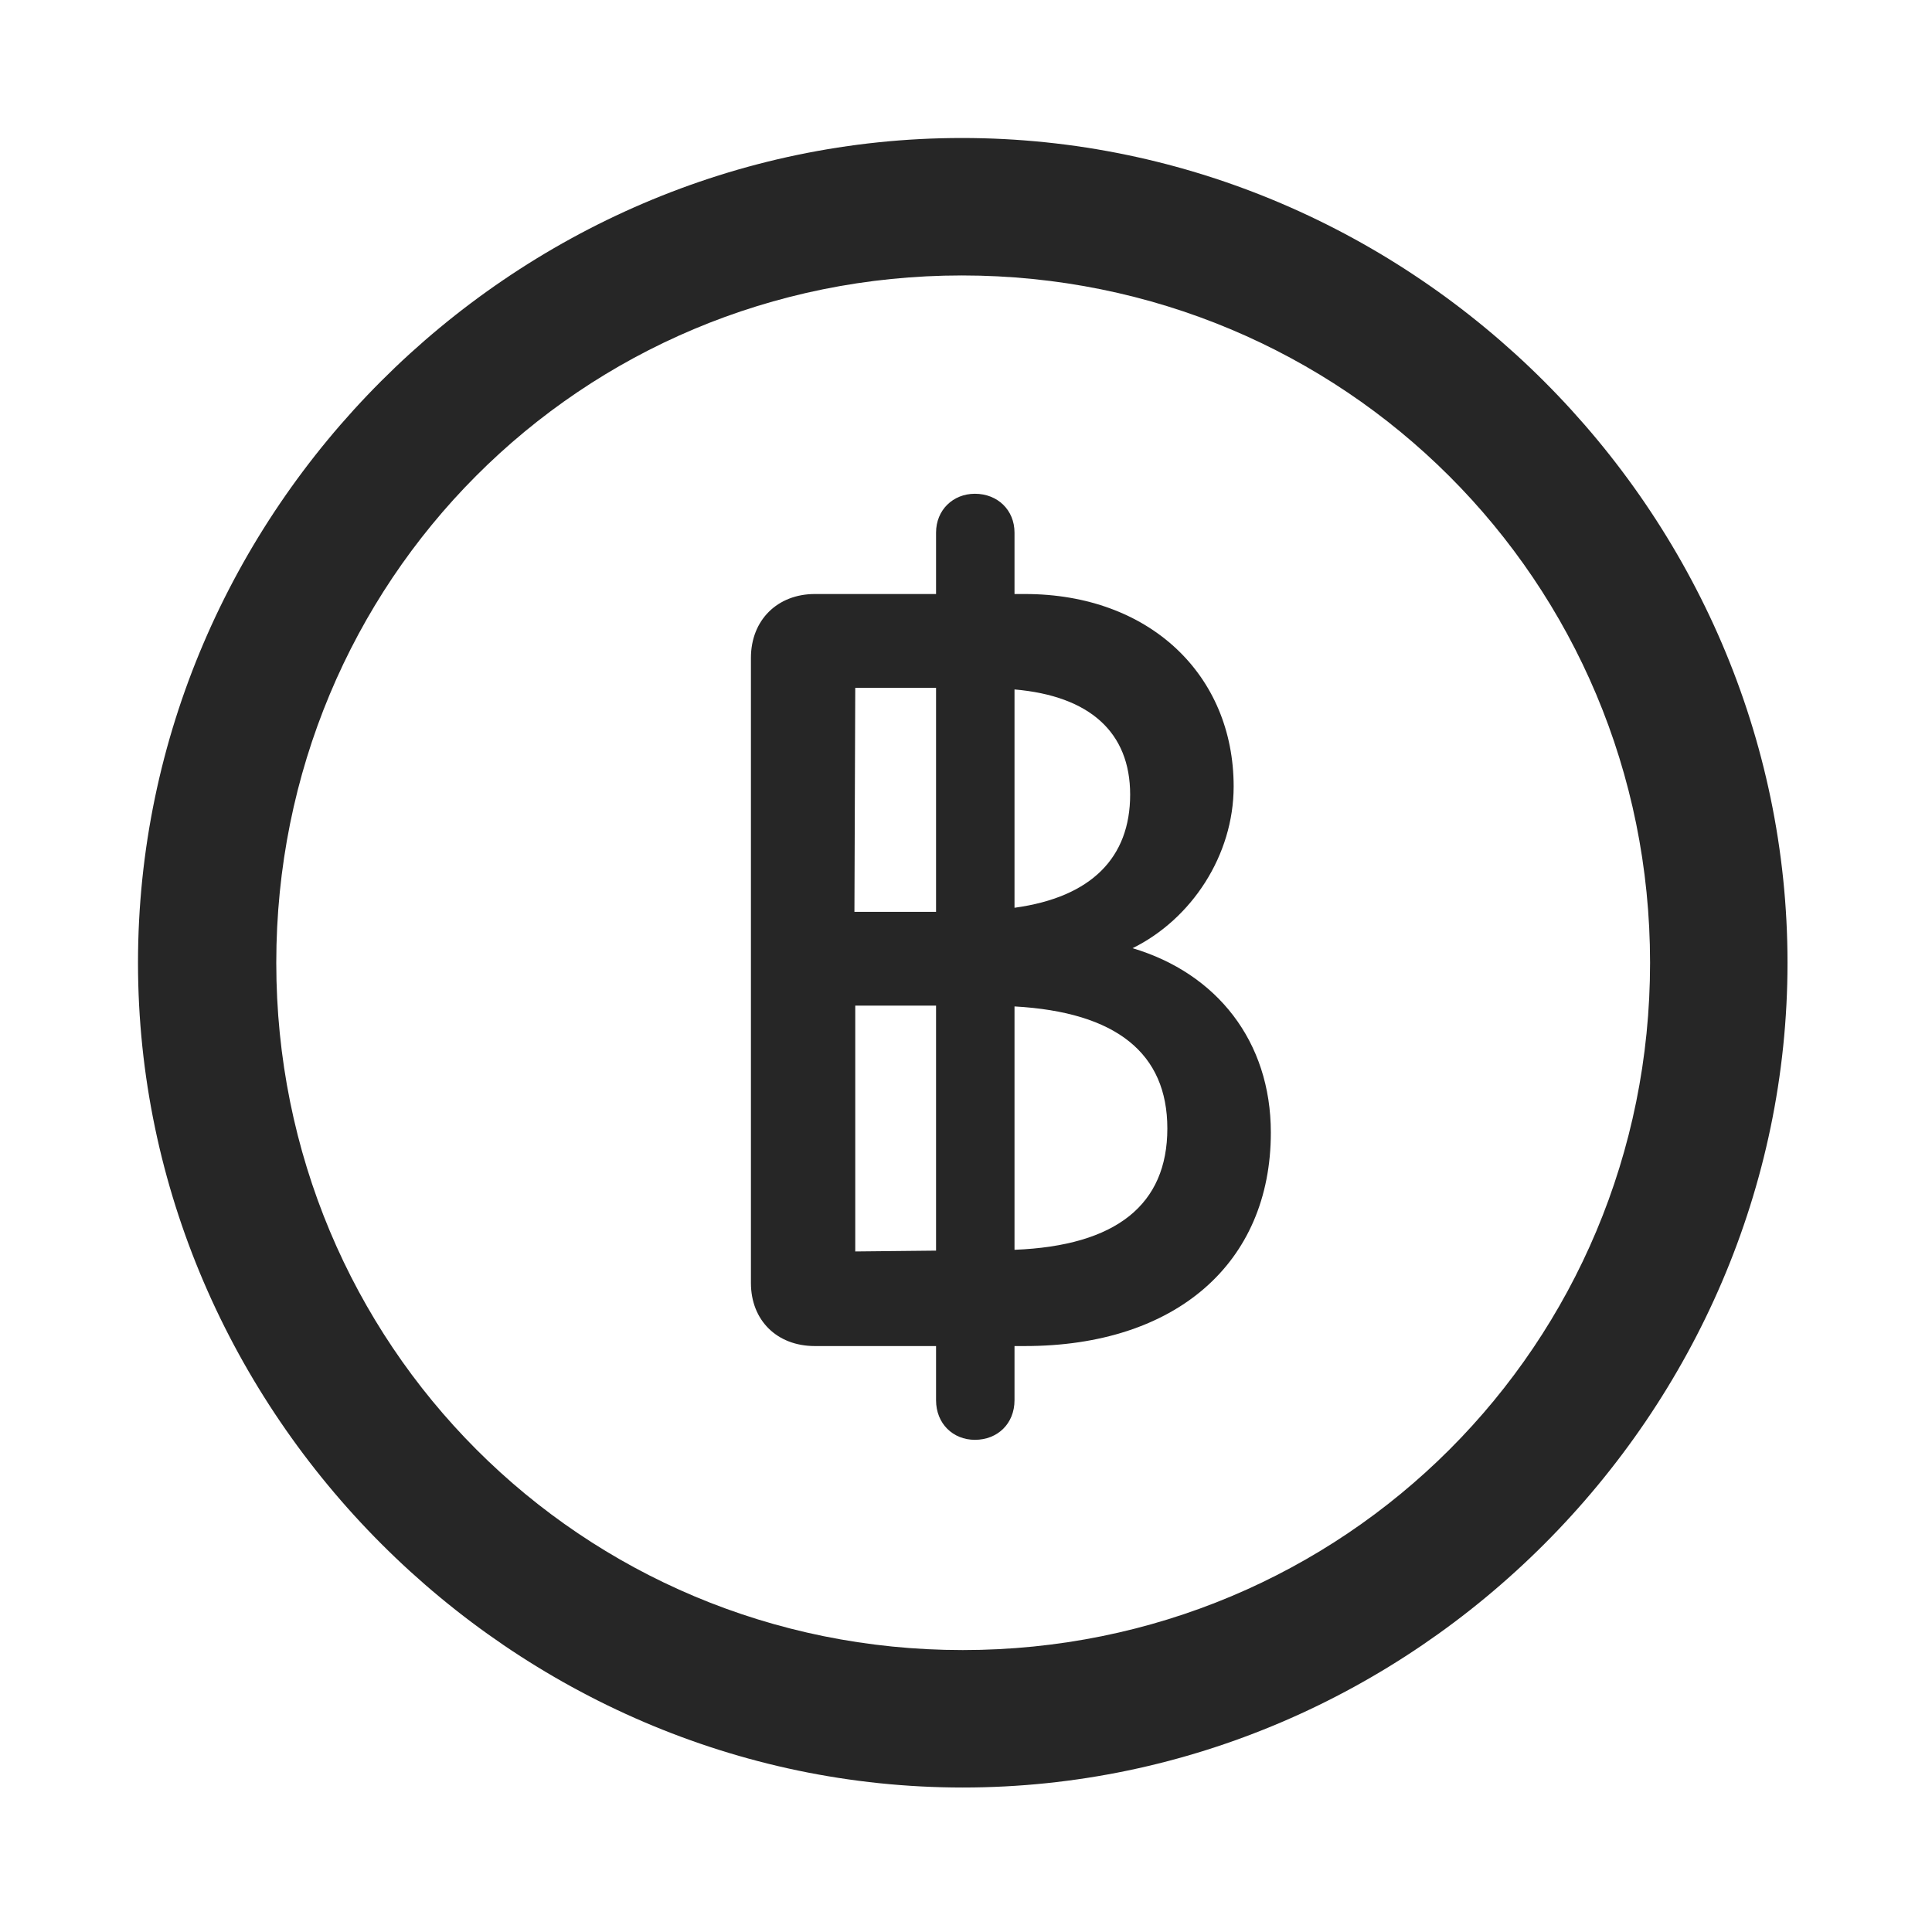<svg width="28" height="28" viewBox="0 0 28 28" fill="none" xmlns="http://www.w3.org/2000/svg">
<path d="M13.953 25.906C20.492 25.906 25.906 20.48 25.906 13.953C25.906 7.414 20.48 2 13.941 2C7.414 2 2 7.414 2 13.953C2 20.48 7.426 25.906 13.953 25.906ZM13.953 23.914C8.422 23.914 4.004 19.484 4.004 13.953C4.004 8.422 8.41 3.992 13.941 3.992C19.473 3.992 23.914 8.422 23.914 13.953C23.914 19.484 19.484 23.914 13.953 23.914Z" fill="black" fill-opacity="0.85"/>
<path d="M14.129 20.867C14.457 20.867 14.703 20.633 14.703 20.293V19.508H14.855C17.035 19.508 18.418 18.312 18.418 16.414C18.418 15.09 17.633 14.105 16.414 13.742C17.27 13.32 17.879 12.395 17.879 11.398C17.879 9.781 16.66 8.609 14.855 8.609H14.703V7.719C14.703 7.391 14.457 7.156 14.129 7.156C13.812 7.156 13.566 7.391 13.566 7.719V8.609H11.809C11.27 8.609 10.883 8.984 10.883 9.535V18.594C10.883 19.133 11.258 19.508 11.809 19.508H13.566V20.293C13.566 20.633 13.812 20.867 14.129 20.867ZM12.395 18.137V14.574H13.566V18.125L12.395 18.137ZM14.703 18.113V14.586C16.18 14.668 16.918 15.266 16.918 16.355C16.918 17.457 16.18 18.055 14.703 18.113ZM12.383 13.215L12.395 9.969H13.566V13.215H12.383ZM14.703 13.156V9.992C15.793 10.086 16.379 10.613 16.379 11.516C16.379 12.43 15.816 13.004 14.703 13.156Z" fill="black" fill-opacity="0.85"/>
</svg>
